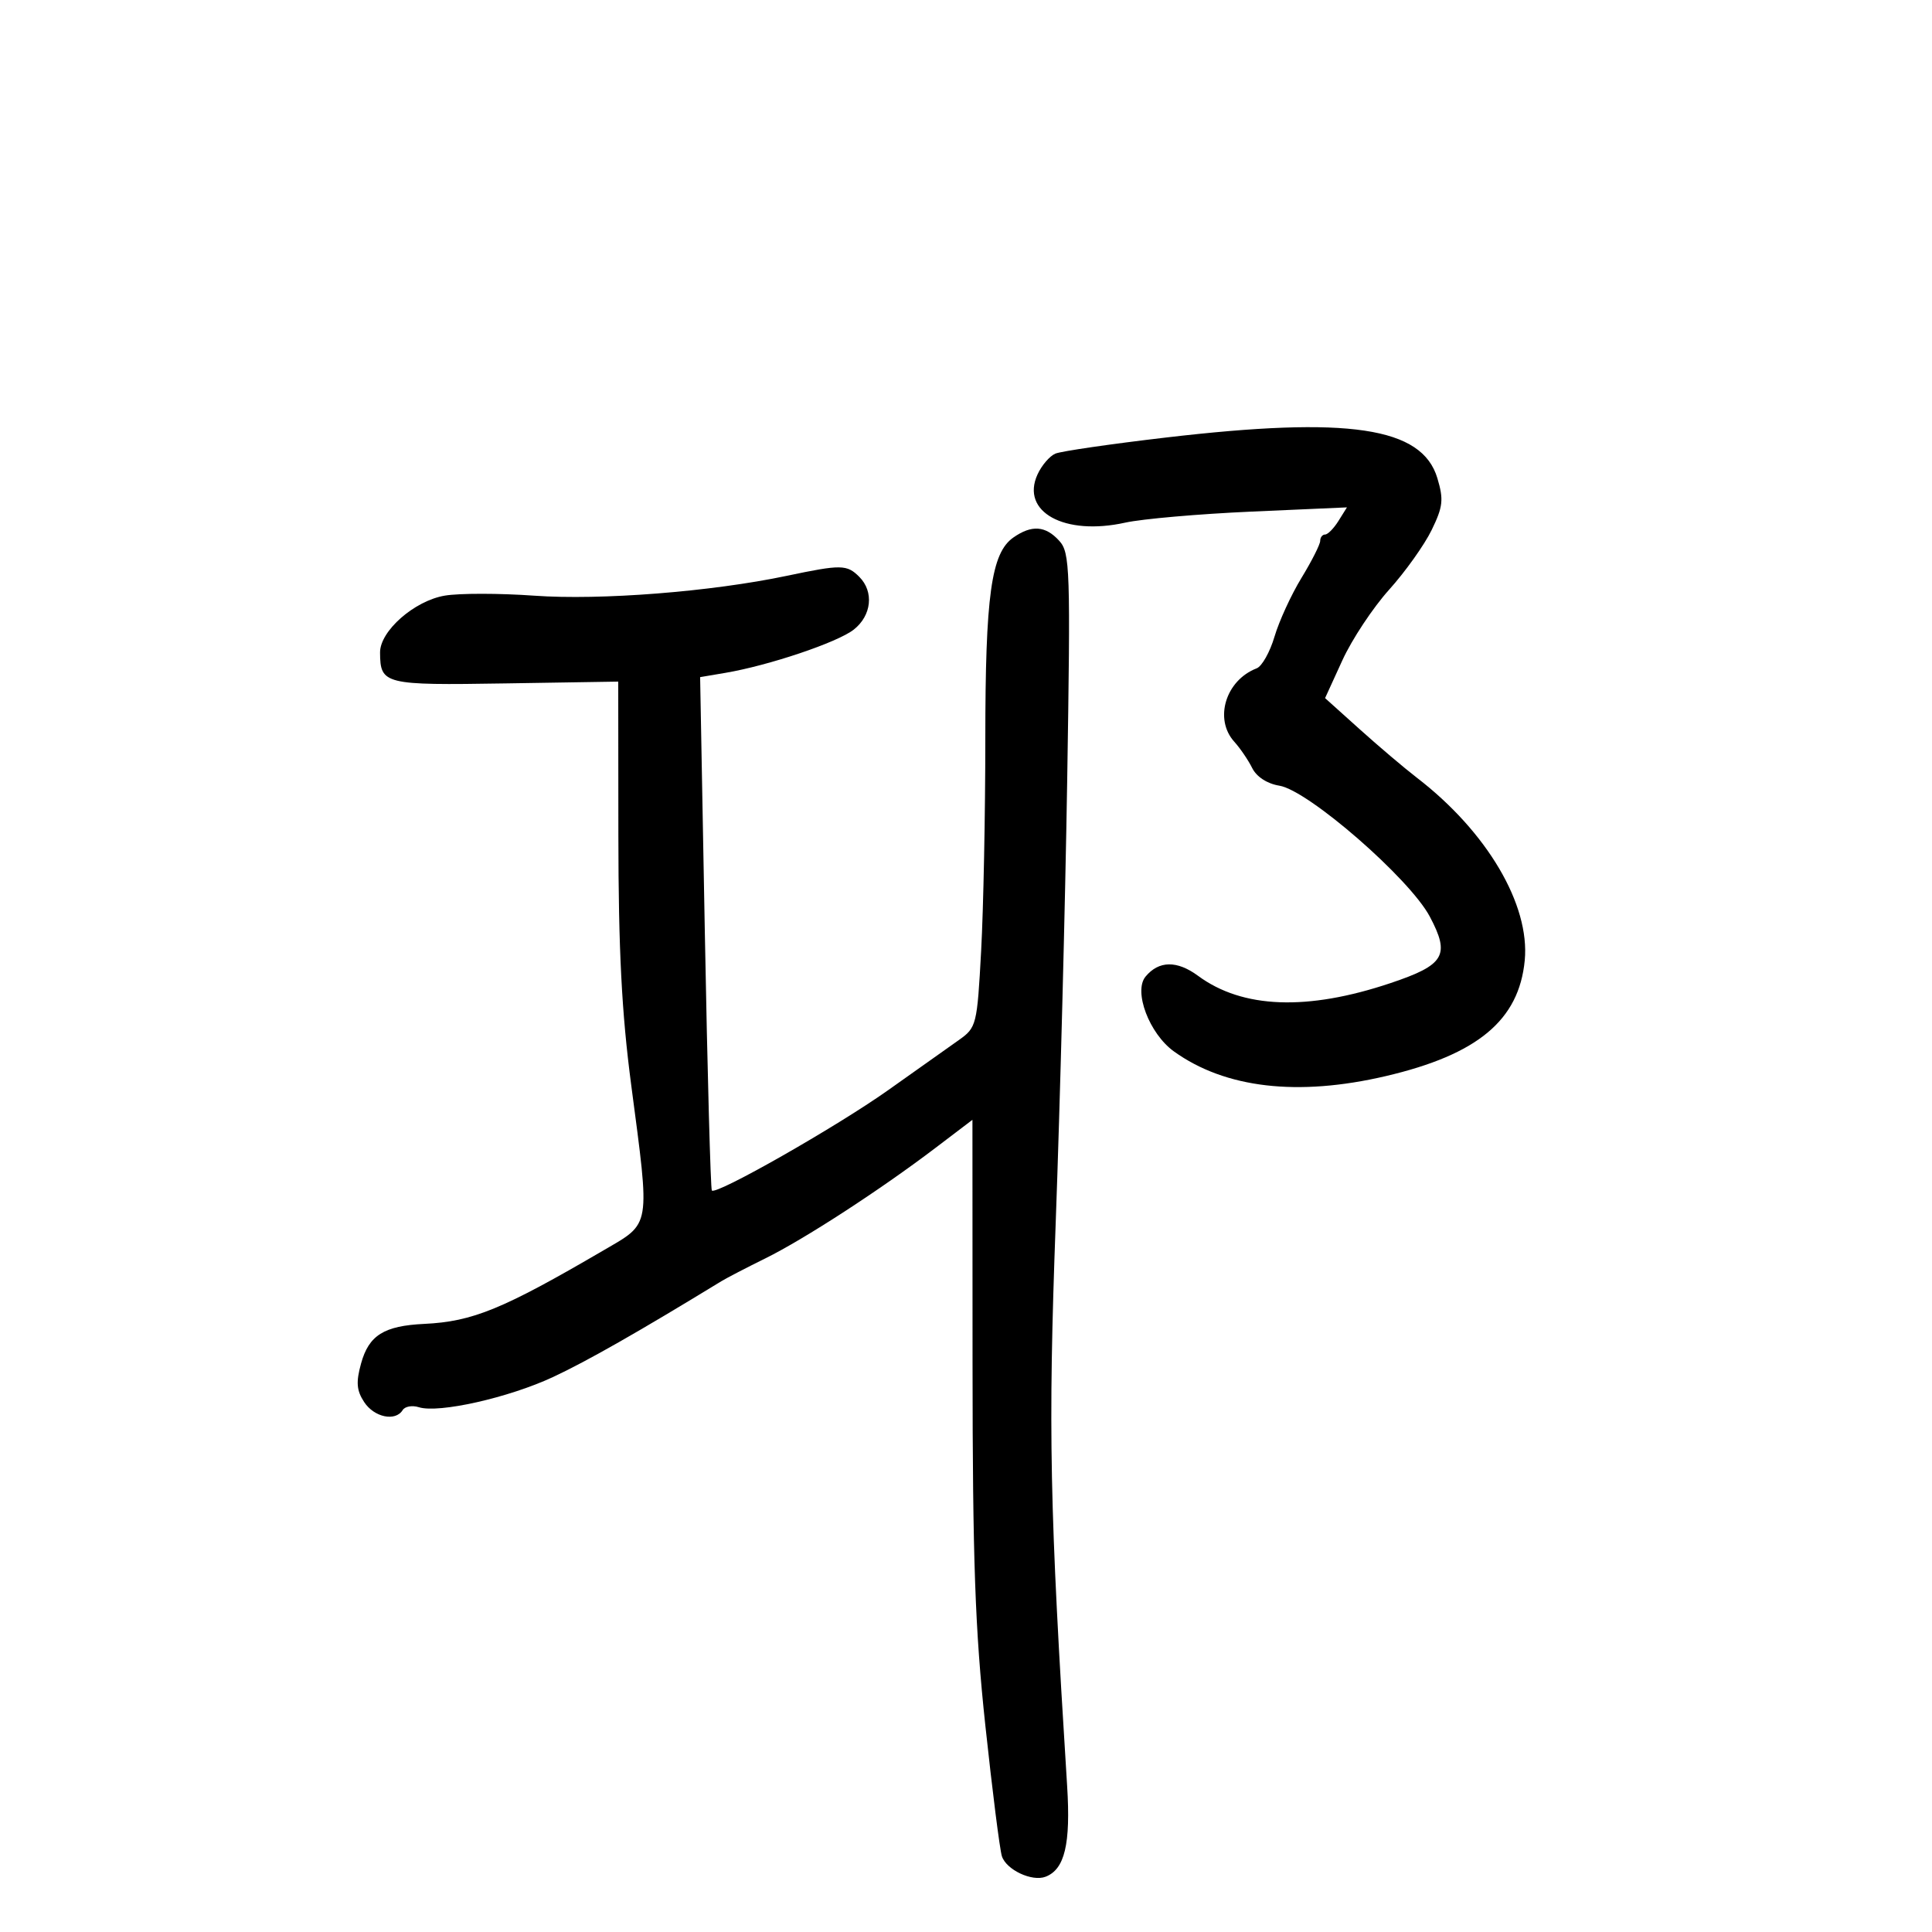<svg xmlns="http://www.w3.org/2000/svg" width="300" height="300" viewBox="0 0 300 300" version="1.1">
	<path d="M 181 67.945 C 172.475 68.943, 164.773 70.064, 163.885 70.435 C 162.997 70.806, 161.744 72.266, 161.101 73.678 C 158.453 79.490, 165.289 83.243, 174.723 81.155 C 177.350 80.574, 186.172 79.803, 194.326 79.441 L 209.152 78.785 207.835 80.892 C 207.111 82.052, 206.177 83, 205.759 83 C 205.342 83, 205 83.443, 205 83.985 C 205 84.527, 203.692 87.114, 202.094 89.735 C 200.496 92.356, 198.611 96.459, 197.905 98.854 C 197.199 101.249, 195.953 103.464, 195.137 103.778 C 190.317 105.627, 188.478 111.660, 191.661 115.178 C 192.575 116.188, 193.824 118.023, 194.438 119.257 C 195.117 120.623, 196.767 121.696, 198.658 122 C 203.148 122.723, 218.879 136.410, 222.016 142.323 C 225.211 148.347, 224.336 149.831, 215.921 152.655 C 202.991 156.995, 192.934 156.616, 186.038 151.528 C 182.770 149.117, 179.945 149.156, 177.884 151.640 C 175.973 153.942, 178.460 160.513, 182.282 163.261 C 190.238 168.983, 201.511 170.297, 215.181 167.097 C 229.451 163.756, 235.870 158.413, 236.761 149.133 C 237.593 140.473, 230.894 129.130, 220 120.755 C 218.075 119.275, 214.083 115.890, 211.129 113.233 L 205.757 108.402 208.447 102.522 C 209.926 99.288, 213.190 94.360, 215.700 91.571 C 218.210 88.782, 221.182 84.611, 222.306 82.302 C 224.072 78.671, 224.192 77.584, 223.192 74.246 C 220.813 66.307, 209.462 64.612, 181 67.945 M 157.349 83.468 C 153.913 85.875, 153 92.450, 153 114.786 C 153 126.281, 152.709 141.044, 152.354 147.593 C 151.724 159.198, 151.636 159.551, 148.887 161.500 C 147.335 162.600, 142.391 166.104, 137.900 169.287 C 129.882 174.969, 111.242 185.581, 110.537 184.864 C 110.340 184.664, 109.849 166.645, 109.447 144.822 L 108.715 105.144 112.607 104.486 C 119.376 103.342, 130.049 99.750, 132.570 97.766 C 135.348 95.581, 135.736 91.879, 133.429 89.571 C 131.504 87.647, 130.632 87.634, 122.197 89.409 C 110.433 91.884, 93.264 93.235, 82.951 92.497 C 77.569 92.111, 71.323 92.108, 69.070 92.488 C 64.338 93.288, 58.992 97.988, 59.015 101.327 C 59.050 106.278, 59.631 106.422, 78.433 106.120 L 96 105.839 96.020 129.670 C 96.036 147.577, 96.532 157.228, 98.016 168.500 C 100.964 190.879, 101.142 189.812, 93.733 194.142 C 78.072 203.295, 73.400 205.212, 65.876 205.573 C 59.617 205.873, 57.276 207.340, 56.066 211.722 C 55.263 214.631, 55.365 215.909, 56.546 217.710 C 58.101 220.084, 61.403 220.774, 62.525 218.959 C 62.879 218.387, 64.009 218.186, 65.037 218.512 C 68.114 219.488, 79.006 217.036, 85.895 213.815 C 91.189 211.340, 99.135 206.816, 112 198.954 C 112.825 198.449, 115.901 196.853, 118.835 195.406 C 124.876 192.426, 136.711 184.741, 145.250 178.252 L 151 173.883 151.016 211.692 C 151.029 242.328, 151.406 252.994, 153.002 267.919 C 154.086 278.050, 155.242 287.188, 155.572 288.226 C 156.242 290.337, 160.250 292.225, 162.351 291.419 C 165.335 290.274, 166.271 286.341, 165.704 277.324 C 162.977 233.933, 162.741 222.292, 163.932 189.786 C 164.602 171.479, 165.404 140.629, 165.713 121.231 C 166.238 88.269, 166.158 85.832, 164.483 83.981 C 162.350 81.624, 160.202 81.470, 157.349 83.468" stroke="none" fill="black" fill-rule="evenodd"/>
</svg>